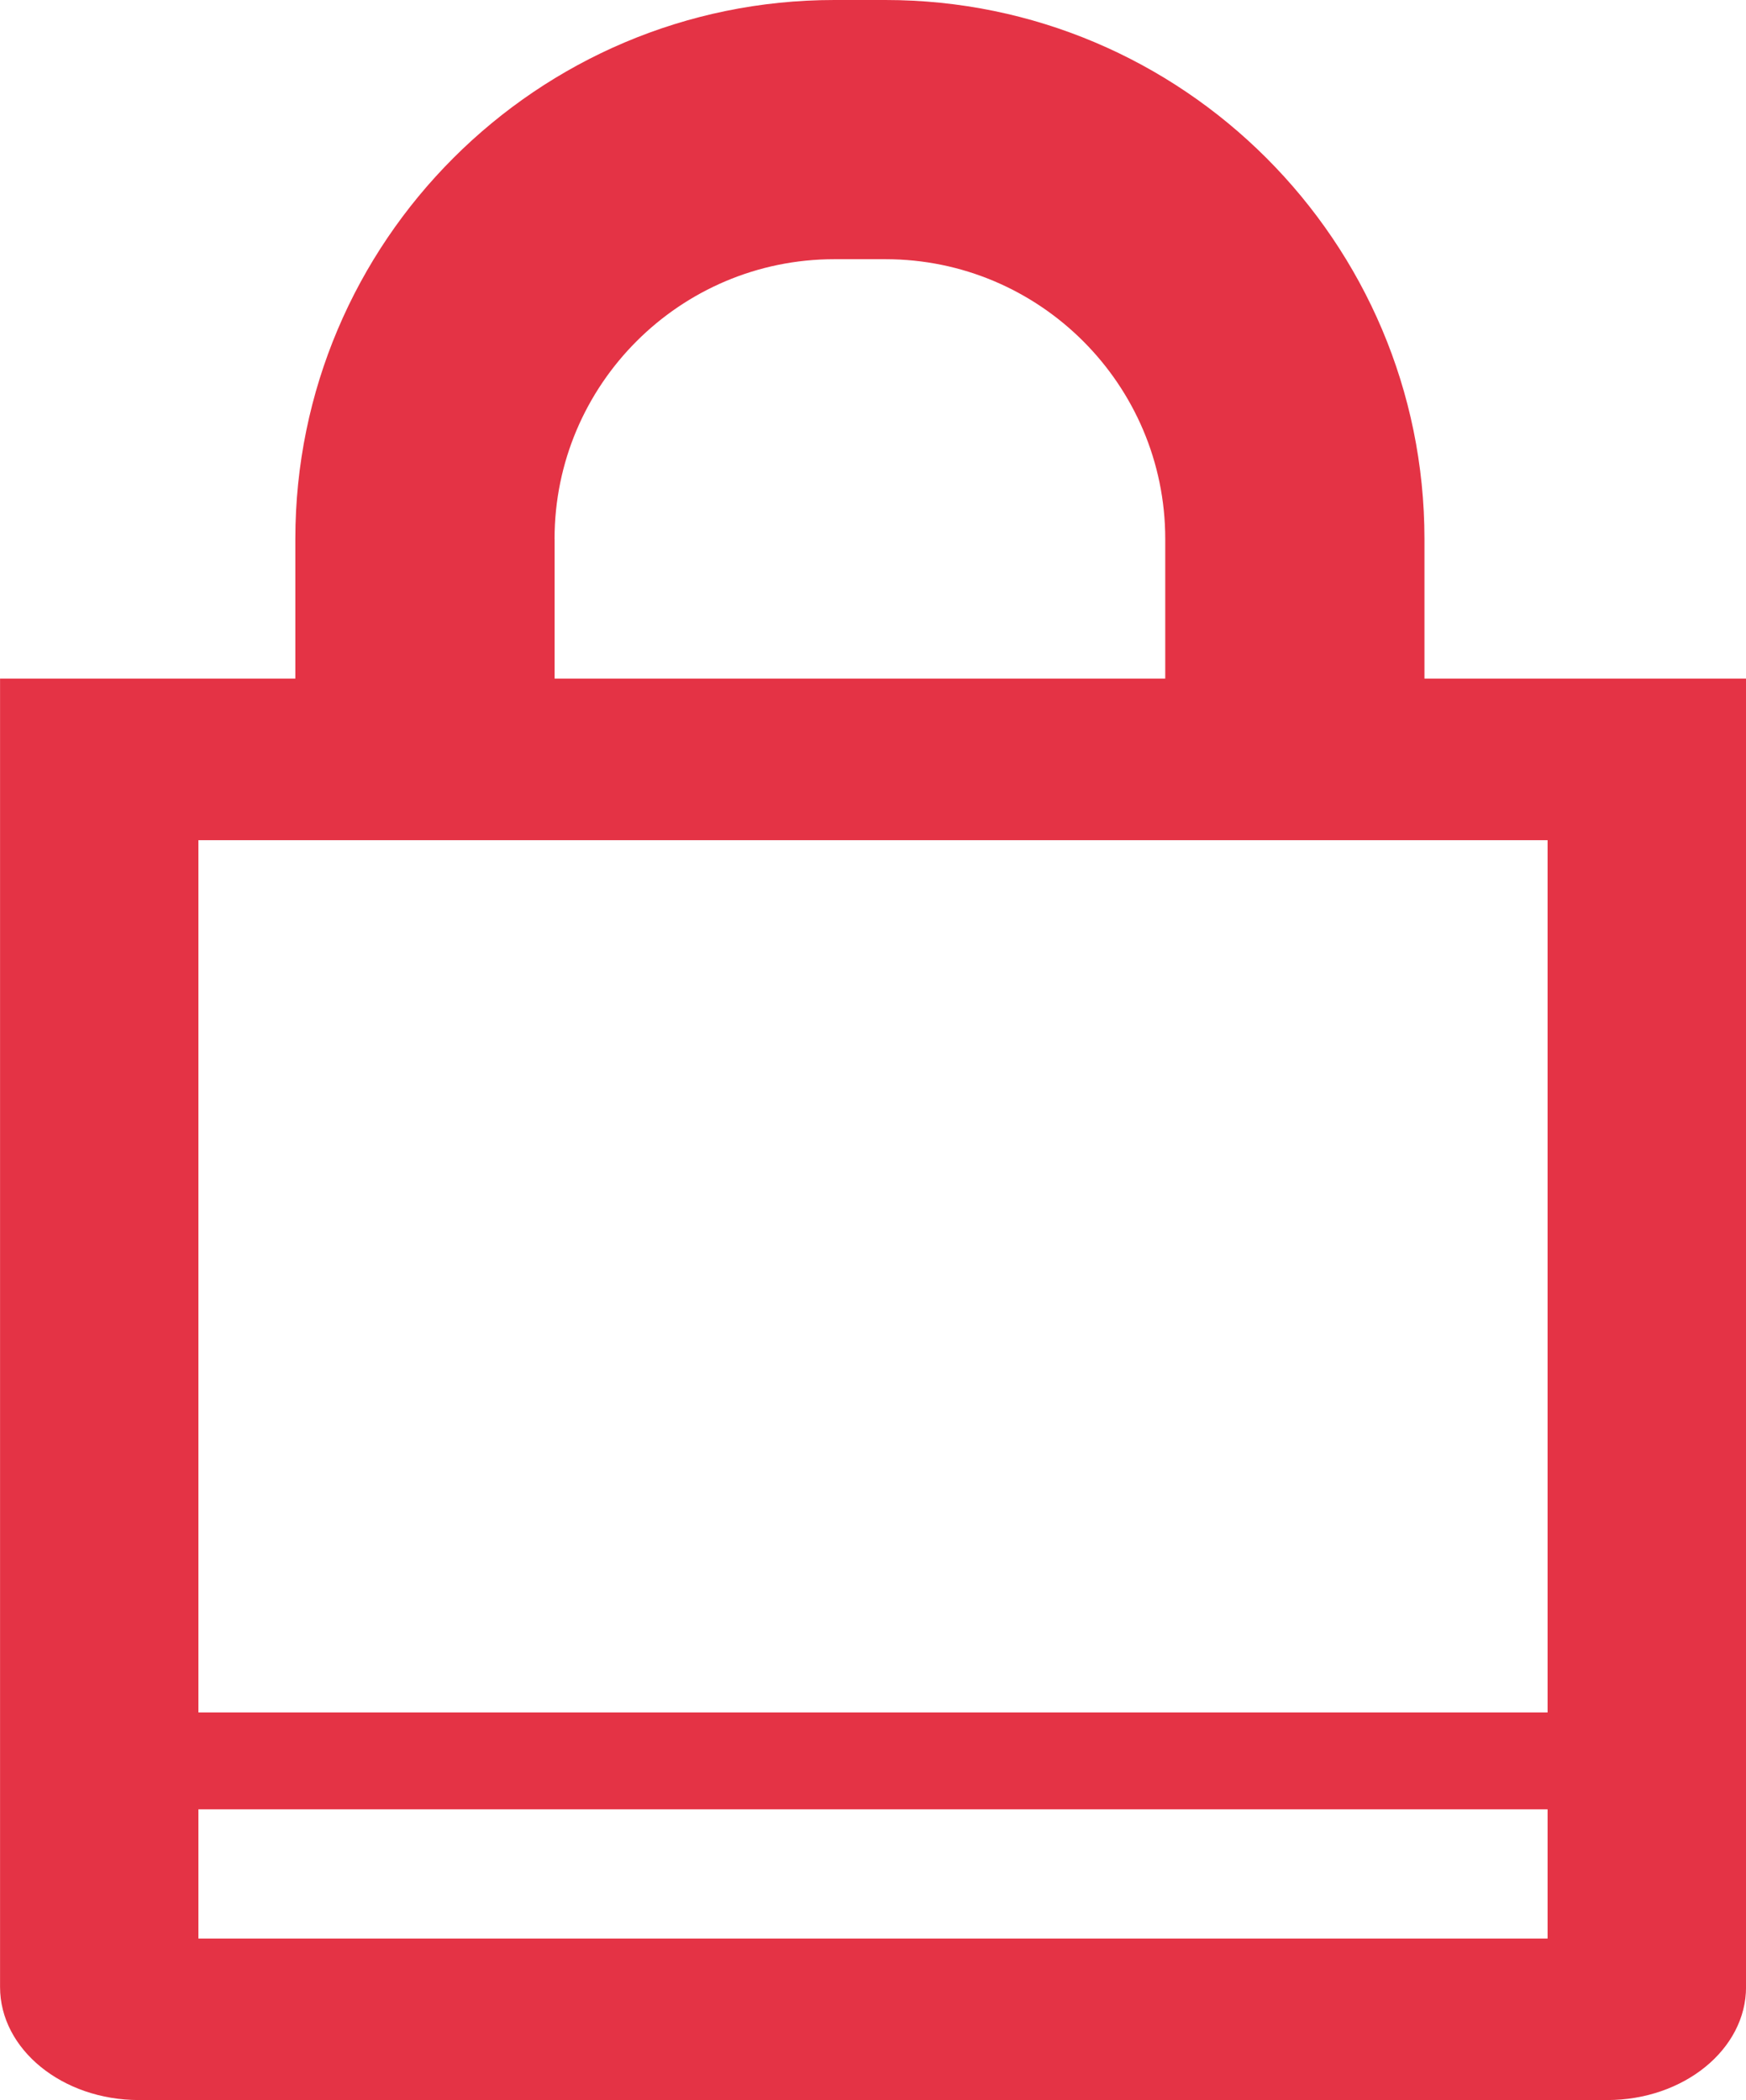 <?xml version="1.0" encoding="UTF-8" standalone="no"?>
<!-- Created with Inkscape (http://www.inkscape.org/) -->

<svg
   xmlns:dc="http://purl.org/dc/elements/1.1/"
   xmlns:cc="http://creativecommons.org/ns#"
   xmlns:rdf="http://www.w3.org/1999/02/22-rdf-syntax-ns#"
   xmlns:svg="http://www.w3.org/2000/svg"
   xmlns="http://www.w3.org/2000/svg"
   xmlns:sodipodi="http://sodipodi.sourceforge.net/DTD/sodipodi-0.dtd"
   xmlns:inkscape="http://www.inkscape.org/namespaces/inkscape"
   width="33.254"
   height="40"
   viewBox="0 0 33.254 40"
   id="svg7000"
   version="1.1"
   inkscape:version="0.91 r13725"
   sodipodi:docname="lock-icon.svg">
  <defs
     id="defs7002" />
  <sodipodi:namedview
     id="base"
     pagecolor="#ffffff"
     bordercolor="#666666"
     borderopacity="1.0"
     inkscape:pageopacity="0.0"
     inkscape:pageshadow="2"
     inkscape:zoom="0.35"
     inkscape:cx="-109.28571"
     inkscape:cy="520"
     inkscape:document-units="px"
     inkscape:current-layer="layer1"
     showgrid="false"
     units="px"
     inkscape:window-width="1323"
     inkscape:window-height="744"
     inkscape:window-x="37"
     inkscape:window-y="24"
     inkscape:window-maximized="1" />
  <g
     inkscape:label="Layer 1"
     inkscape:groupmode="layer"
     id="layer1"
     transform="translate(0,-1012.362)">
    <path
       d="m 29.475,1044.978 -25.696,0 0,-16.613 25.696,0 0,16.613 z m 0,4.307 -25.696,0 0,-2.461 25.696,0 0,2.461 z m -18.913,-26.658 c 0,-2.938 2.39,-5.328 5.328,-5.328 l 0.975,0 c 2.938,0 5.328,2.39 5.328,5.328 l 0,2.66 -11.63,0 0,-2.66 z m 16.568,2.66 0,-2.66 c 0,-5.661 -4.605,-10.265 -10.265,-10.265 l -0.975,0 c -5.661,0 -10.265,4.605 -10.265,10.265 l 0,2.66 -5.624,0 0,24.921 c 0,1.187 1.187,2.153 2.645,2.153 l 27.964,0 c 1.458,0 2.645,-0.966 2.645,-2.153 l 0,-24.921 -6.124,0 z"
       style="fill:#e43345;fill-opacity:1;fill-rule:nonzero;stroke:none"
       id="path984"
       inkscape:connector-curvature="0" />
  </g>
</svg>
